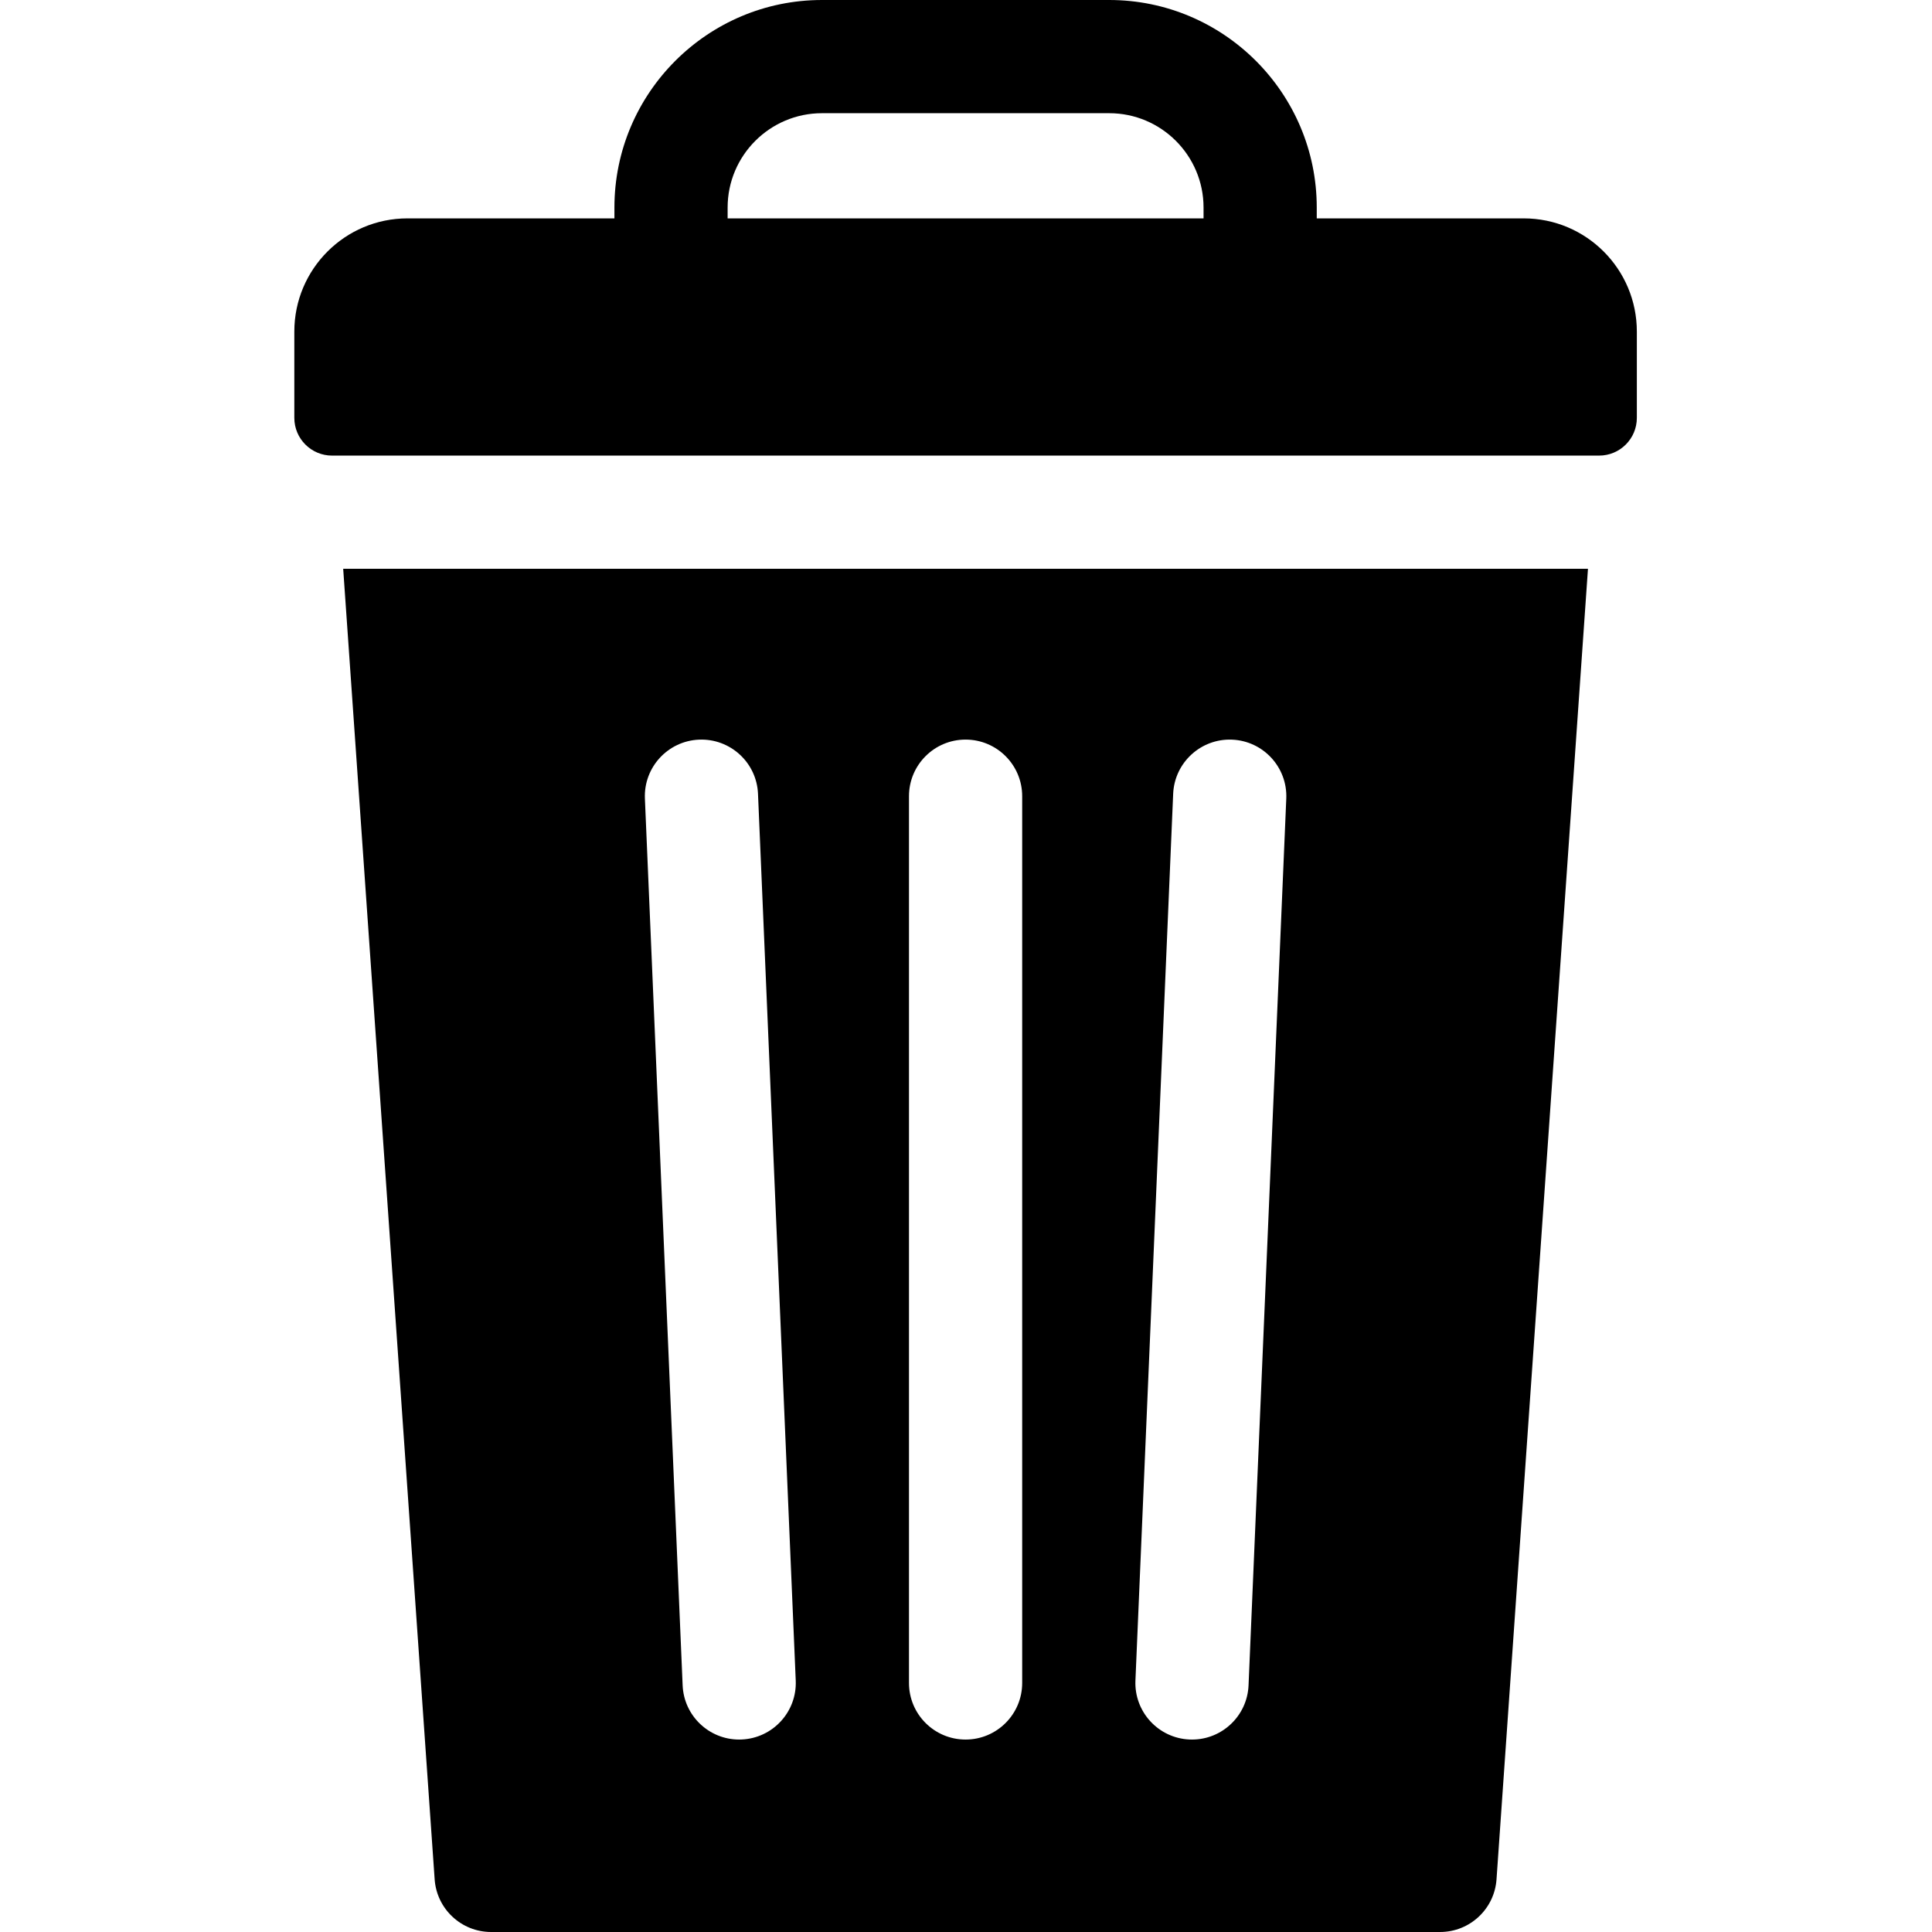 <svg height="512pt" viewBox="-78 0 512 512" width="512pt" xmlns="http://www.w3.org/2000/svg"><path d="m325.781 57.871h-54.828v-2.871c0-30.328-24.672-55-55-55h-76.125c-30.328 0-55 24.672-55 55v2.871h-54.828c-16.566 0-30 13.43-30 30v22.867c0 5.523 4.477 10 10 10h335.781c5.523 0 10-4.477 10-10v-22.867c0-16.57-13.43-30-30-30zm-210.953-2.871c0-13.785 11.215-25 25-25h76.125c13.785 0 25 11.215 25 25v2.871h-126.125zm0 0"/><path d="m12.949 150.738 24.238 347.305c.551 7.859 7.086 13.957 14.965 13.957h251.48c7.879 0 14.414-6.098 14.961-13.957l24.234-347.305zm105.578 310.246c-.215.012-.434.016-.648.016-7.988 0-14.633-6.305-14.973-14.363l-10-235c-.355-8.277 6.07-15.273 14.348-15.625 8.281-.34 15.273 6.074 15.625 14.352l10 235c.352 8.277-6.074 15.27-14.352 15.621zm74.363-14.984c0 8.285-6.715 15-15 15s-15-6.715-15-15v-235c0-8.285 6.715-15 15-15s15 6.715 15 15zm59.988.637c-.344 8.062-6.988 14.363-14.977 14.363-.215 0-.434-.004-.648-.012-8.277-.352-14.703-7.348-14.352-15.625l10-235c.355-8.277 7.359-14.699 15.625-14.348 8.277.352 14.703 7.344 14.352 15.621zm0 0"/></svg>